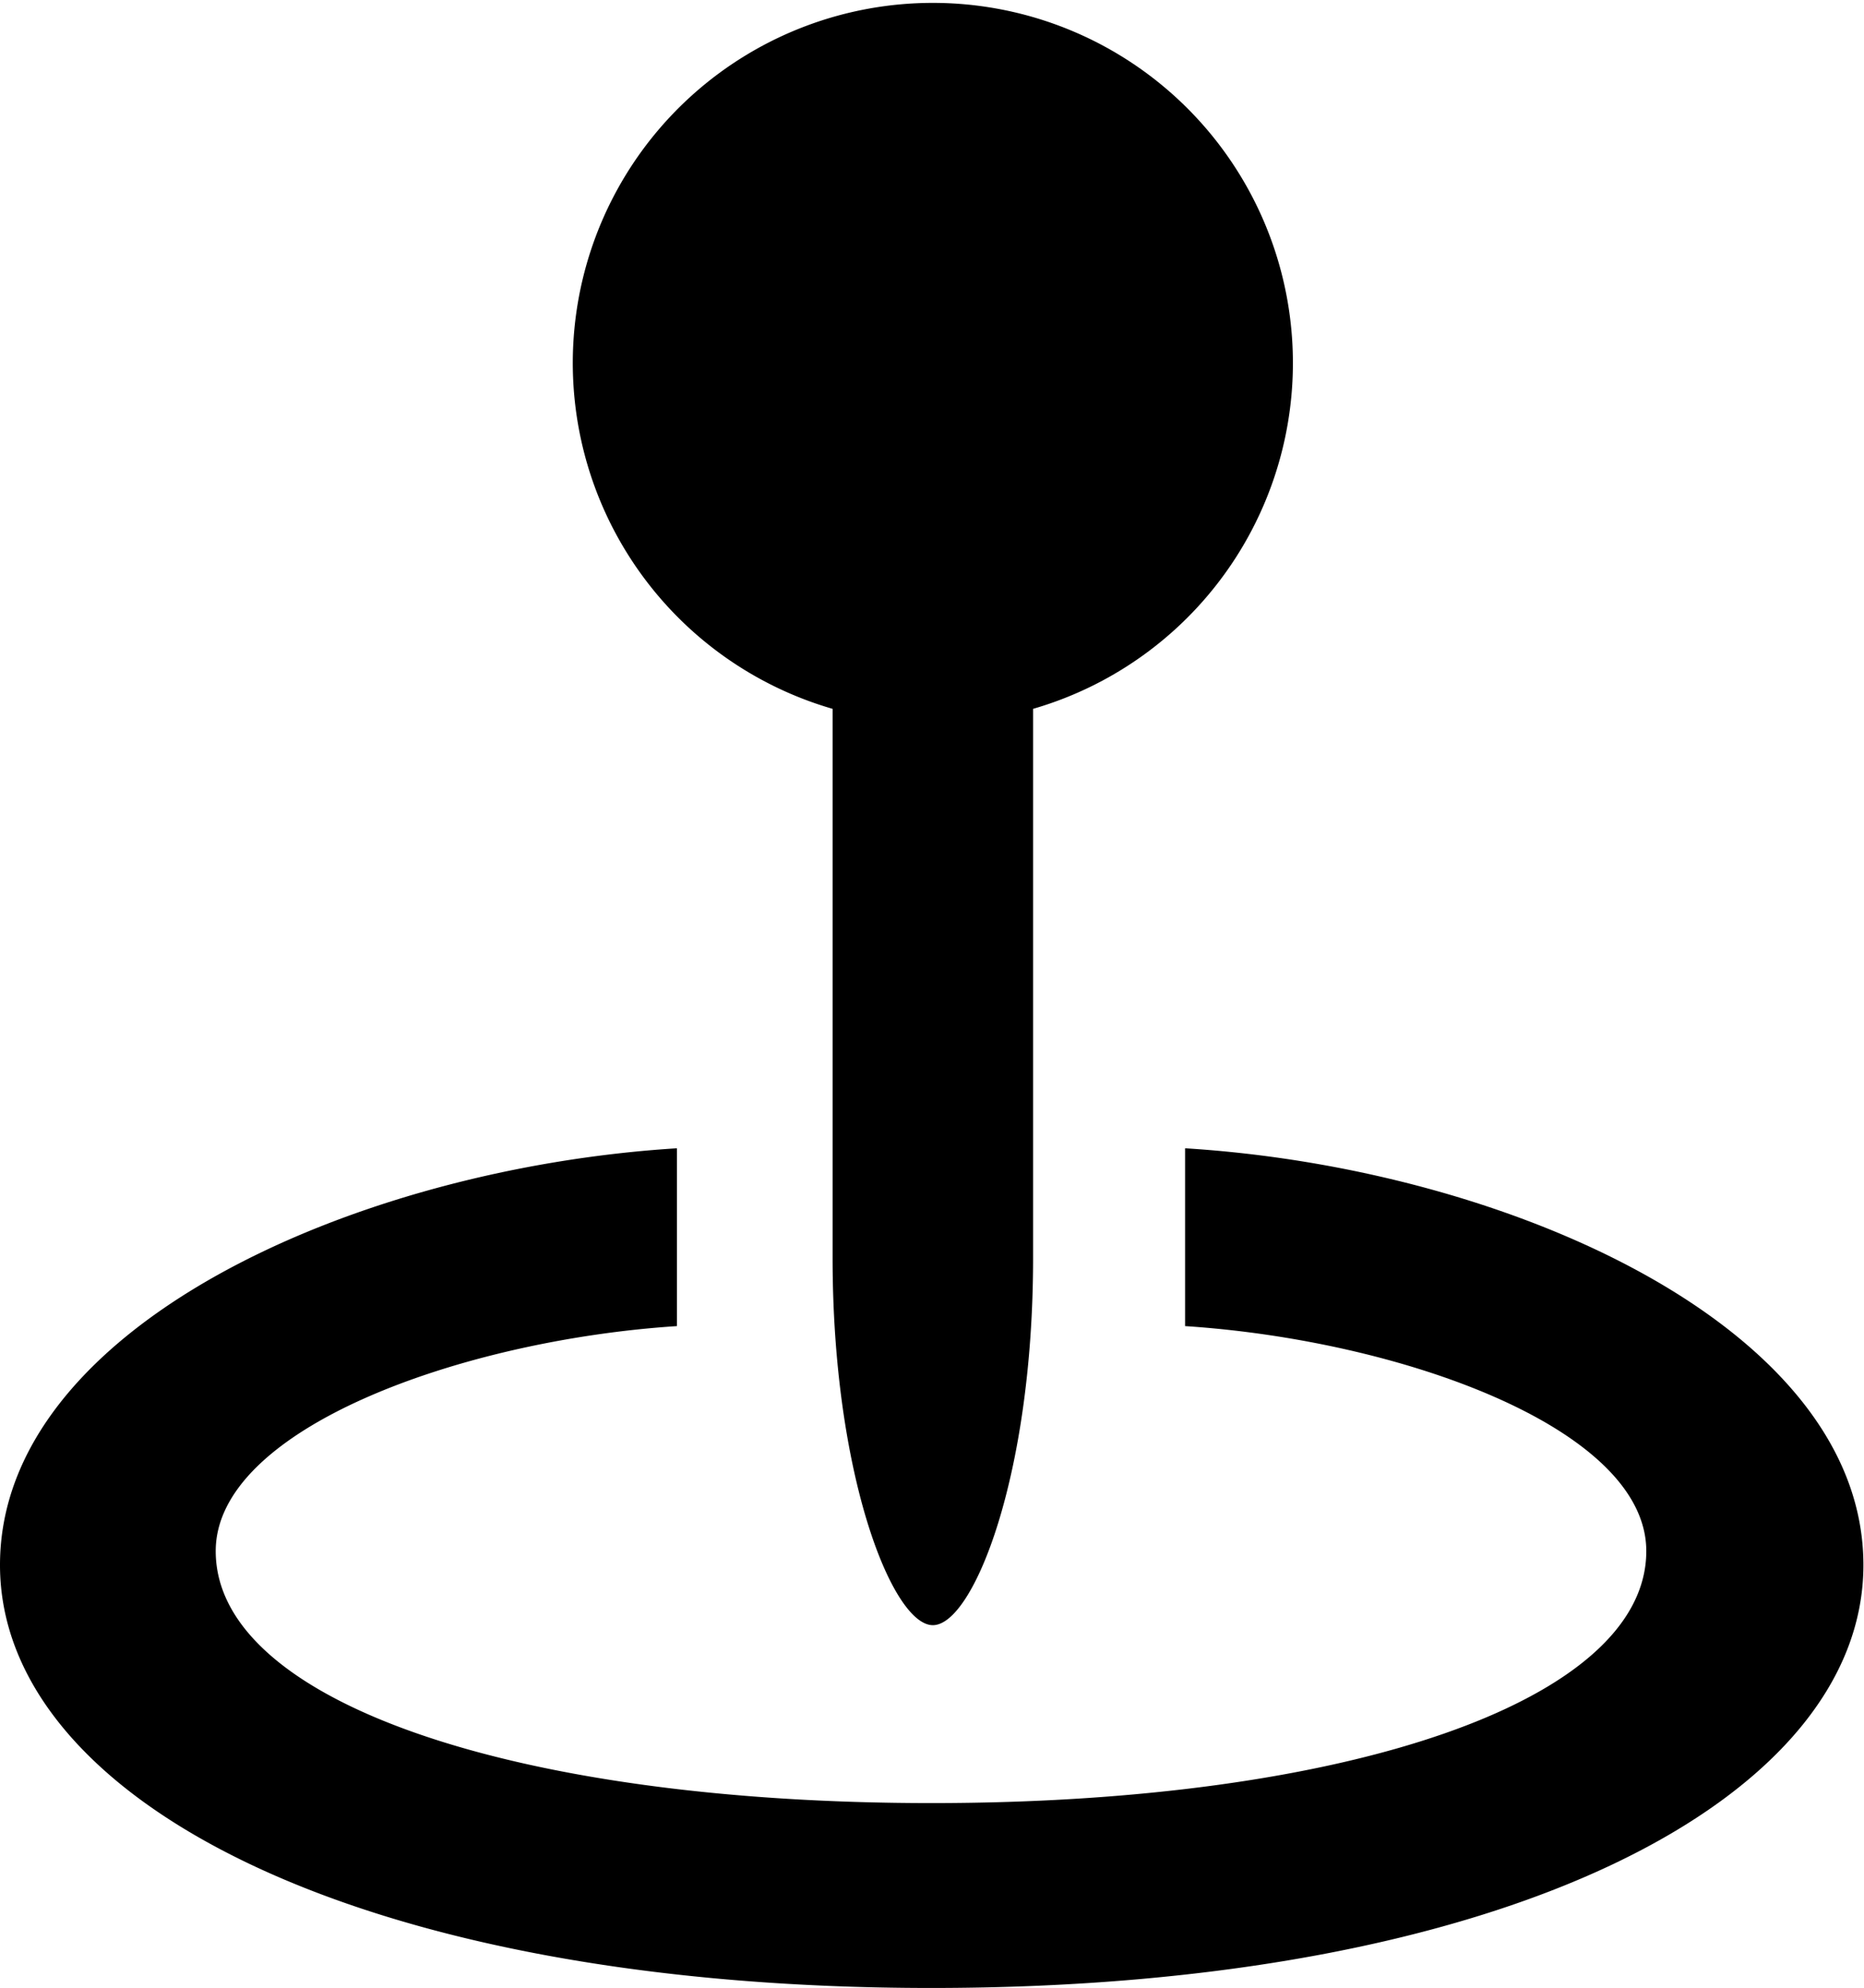 <svg xmlns="http://www.w3.org/2000/svg" width="18.725" height="19.968" viewBox="0 0 18.725 19.968"><path class="a" d="M310.483,254.83c0-2.391,3.565-3.985,6.8-4.186v1.786c-2.154.14-4.633,1.025-4.633,2.26,0,1.515,3.013,2.531,7.19,2.531s7.181-1.025,7.181-2.531c0-1.235-2.47-2.119-4.633-2.26v-1.786c3.249.2,6.814,1.8,6.814,4.186,0,2.338-3.565,4.248-9.362,4.248S310.483,257.169,310.483,254.83Zm8.364-3.083V246.23a3.617,3.617,0,1,1,2.014,0v5.517c0,2.181-.6,3.687-1.007,3.687S318.847,253.92,318.847,251.748Z" transform="translate(-310.483 -239.11)"/></svg>